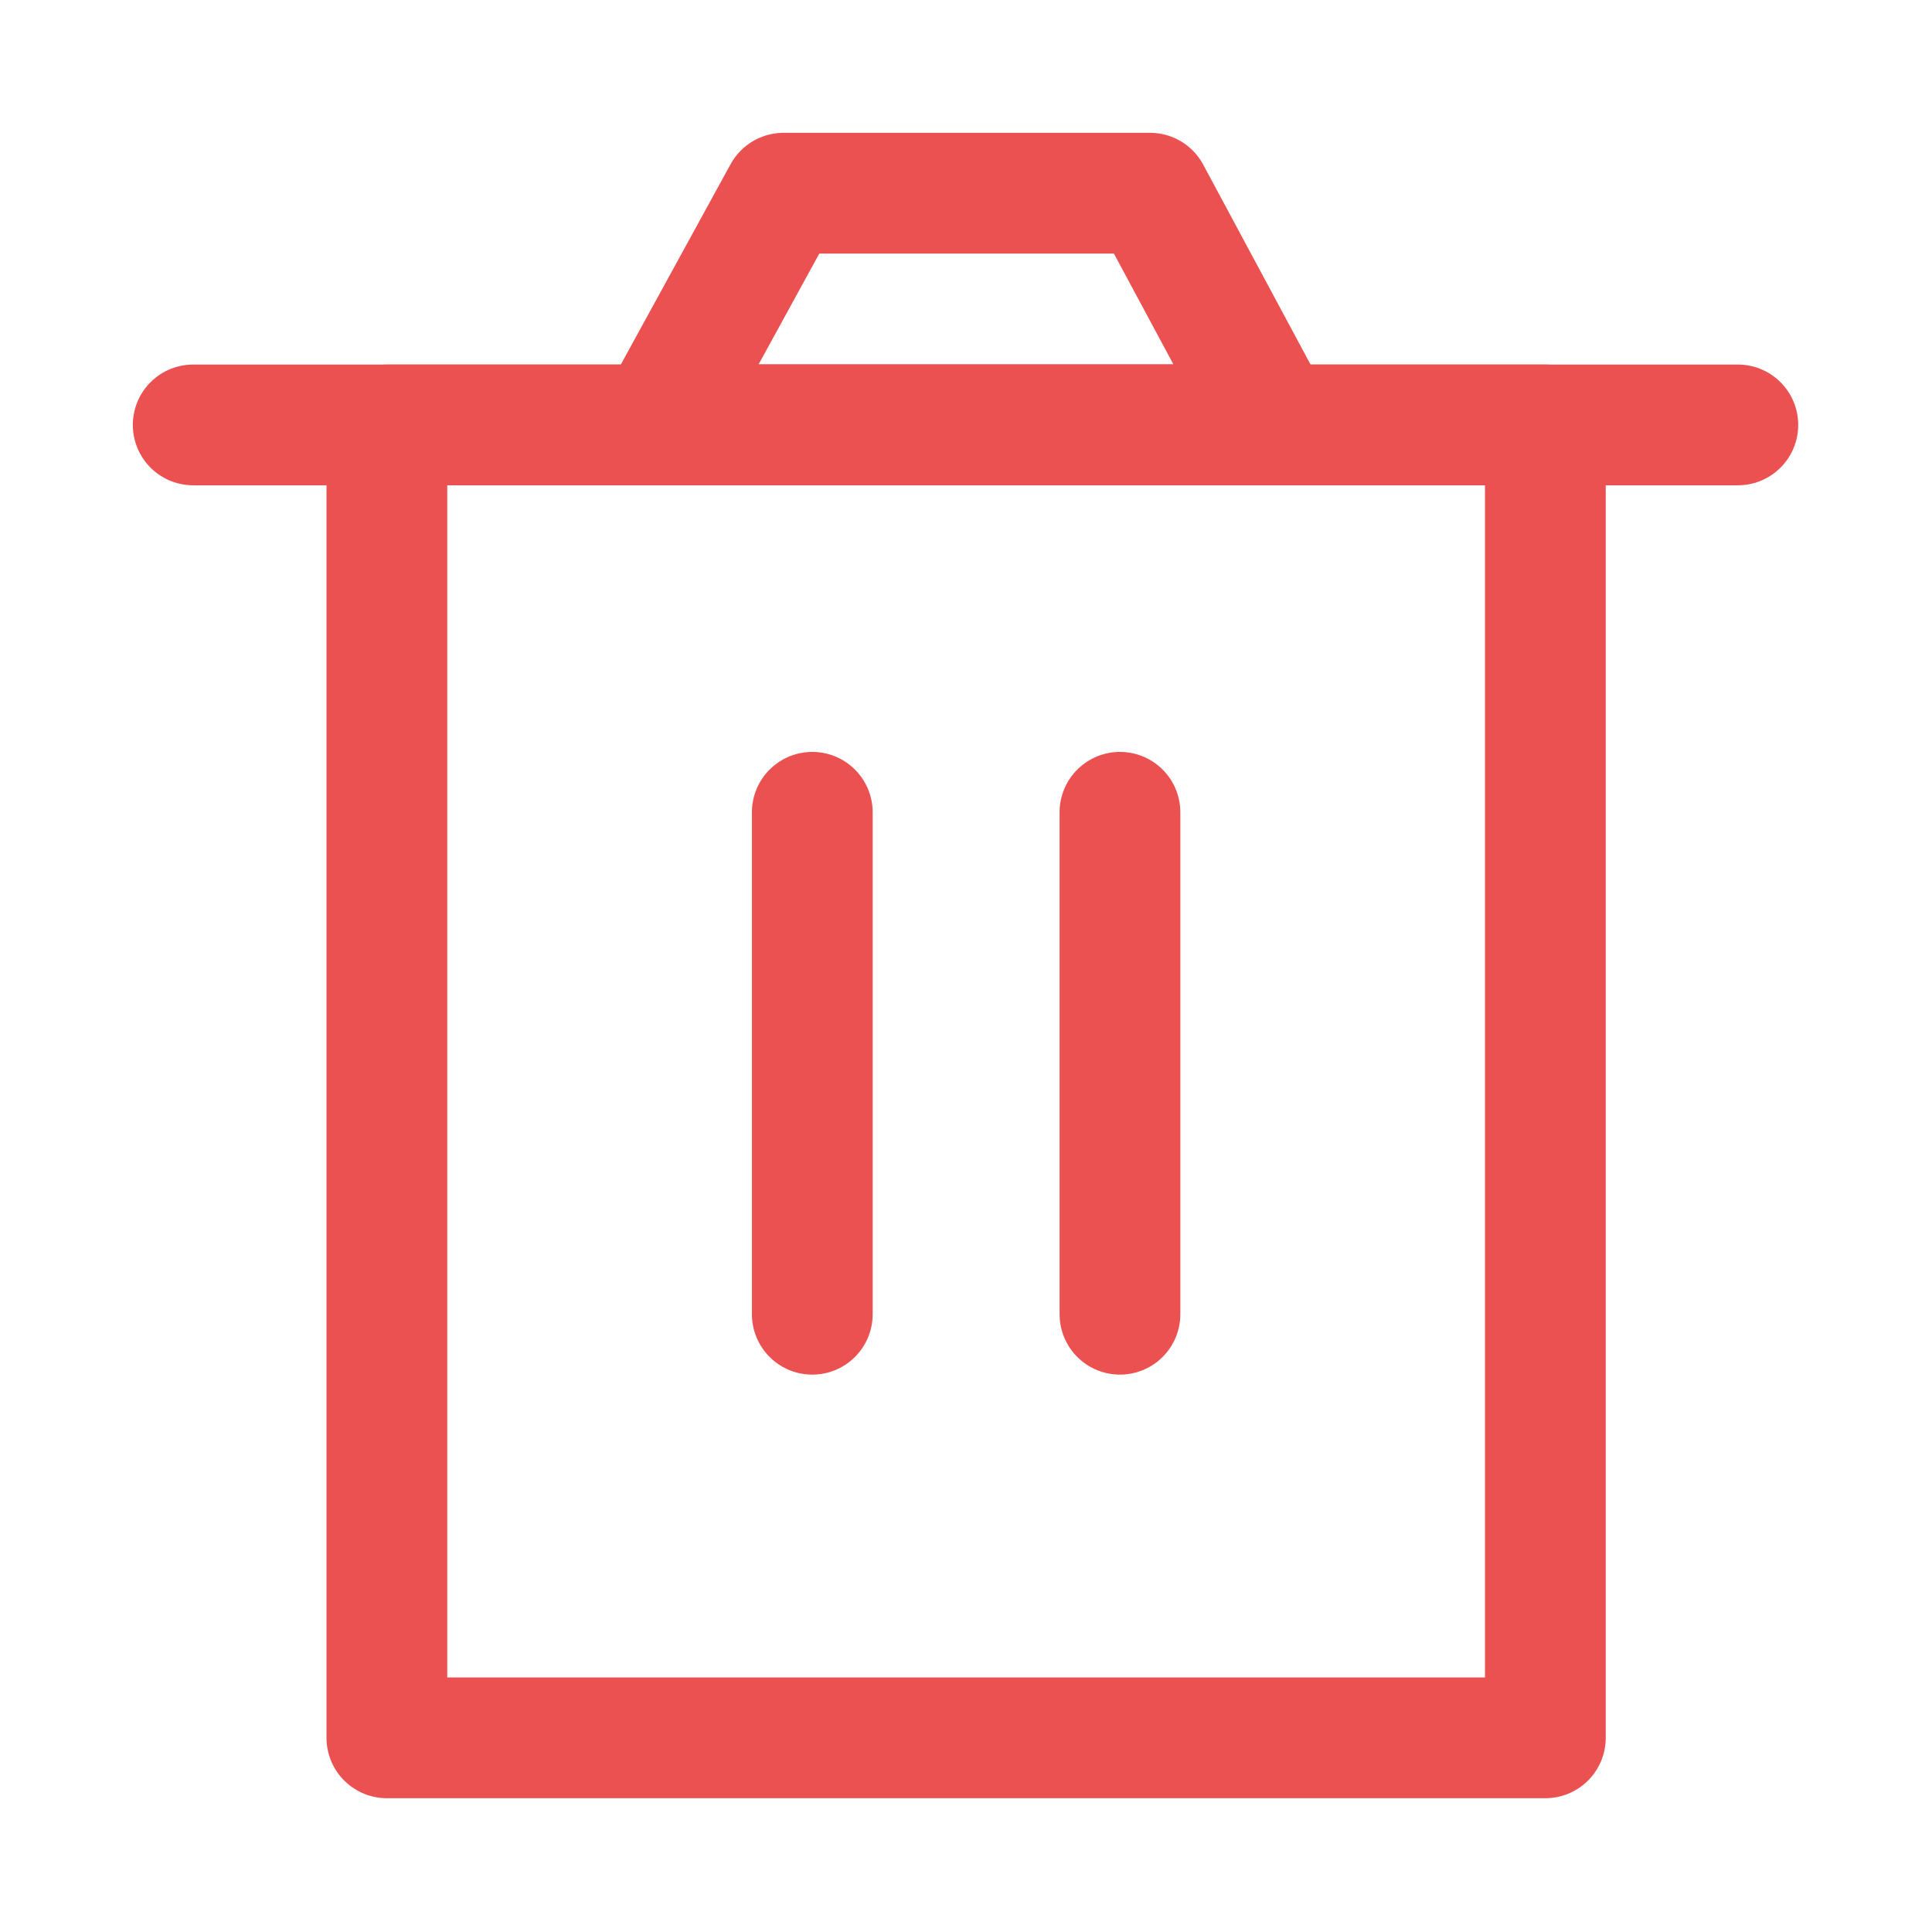 <svg xmlns="http://www.w3.org/2000/svg" width="16" height="16" viewBox="0 0 16 16" fill="none">
  <path d="M3.204 3.519V14.392H12.798V3.519H3.204Z" stroke="#EC5151" stroke-linejoin="round"/>
  <path d="M6.727 6.727V10.884" stroke="#EC5151" stroke-linecap="round" stroke-linejoin="round"/>
  <path d="M9.275 6.727V10.884" stroke="#EC5151" stroke-linecap="round" stroke-linejoin="round"/>
  <path d="M1.6 3.519H14.392" stroke="#EC5151" stroke-linecap="round" stroke-linejoin="round"/>
  <path d="M5.438 3.518L6.489 1.6H9.524L10.554 3.518H5.438Z" stroke="#EC5151" stroke-linejoin="round"/>
</svg>